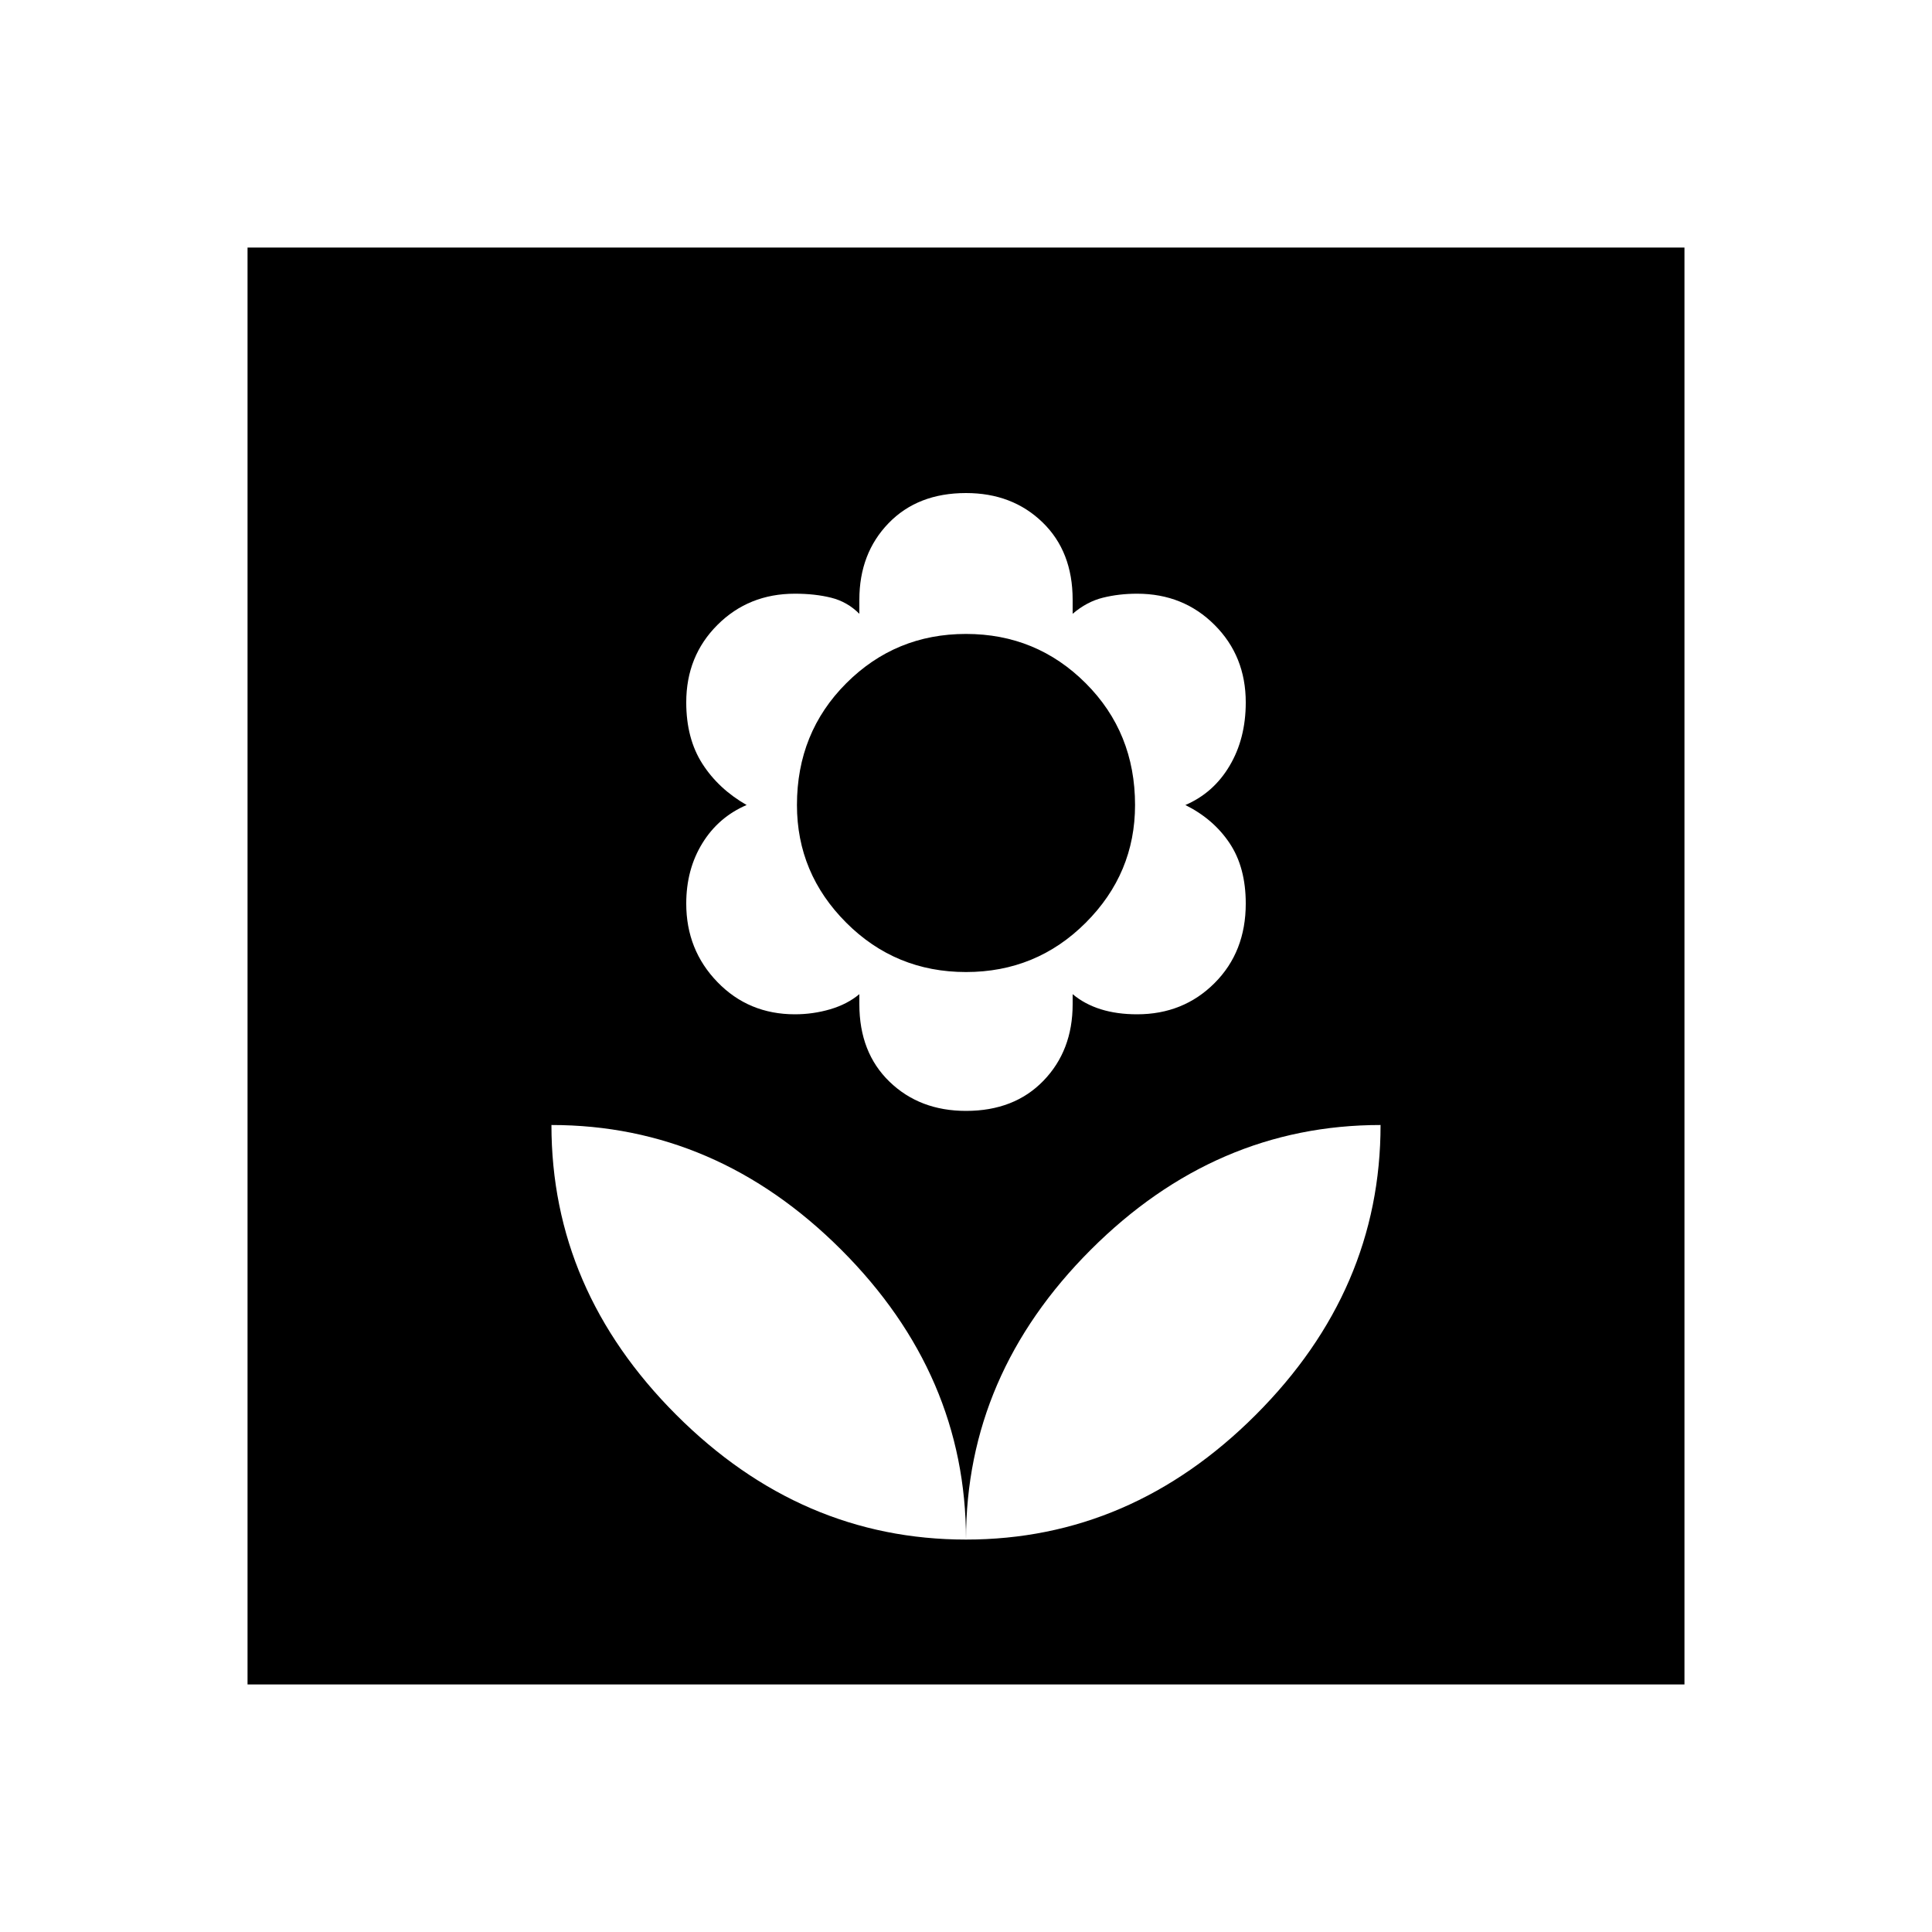 <svg xmlns="http://www.w3.org/2000/svg" height="40" width="40"><path d="M20 31.875q3.417 0 6-2.583 2.583-2.584 2.583-6-3.416 0-6 2.583-2.583 2.583-2.583 6Zm0 0q0-3.417-2.583-6-2.584-2.583-6-2.583 0 3.416 2.583 6 2.583 2.583 6 2.583ZM20 23q1 0 1.604-.625.604-.625.604-1.583v-.209q.25.209.584.313.333.104.75.104.958 0 1.604-.646.646-.646.646-1.646 0-.75-.334-1.25-.333-.5-.916-.791.583-.25.916-.813.334-.562.334-1.312 0-.959-.646-1.604-.646-.646-1.604-.646-.375 0-.709.083-.333.083-.625.333v-.291q0-1-.625-1.604-.625-.605-1.583-.605-1 0-1.604.625-.604.625-.604 1.584v.291q-.25-.25-.584-.333-.333-.083-.75-.083-.958 0-1.604.646-.646.645-.646 1.604 0 .75.334 1.271.333.52.916.854-.583.25-.916.791-.334.542-.334 1.25 0 .959.646 1.625.646.667 1.604.667.375 0 .73-.104.354-.104.604-.313v.209q0 1 .625 1.604Q19.042 23 20 23Zm0-2.875q-1.458 0-2.479-1.021-1.021-1.021-1.021-2.437 0-1.5 1.021-2.521T20 13.125q1.458 0 2.479 1.021 1.021 1.021 1.021 2.521 0 1.416-1.021 2.437T20 20.125ZM5.125 34.875V5.125h29.75v29.75Z"/></svg>